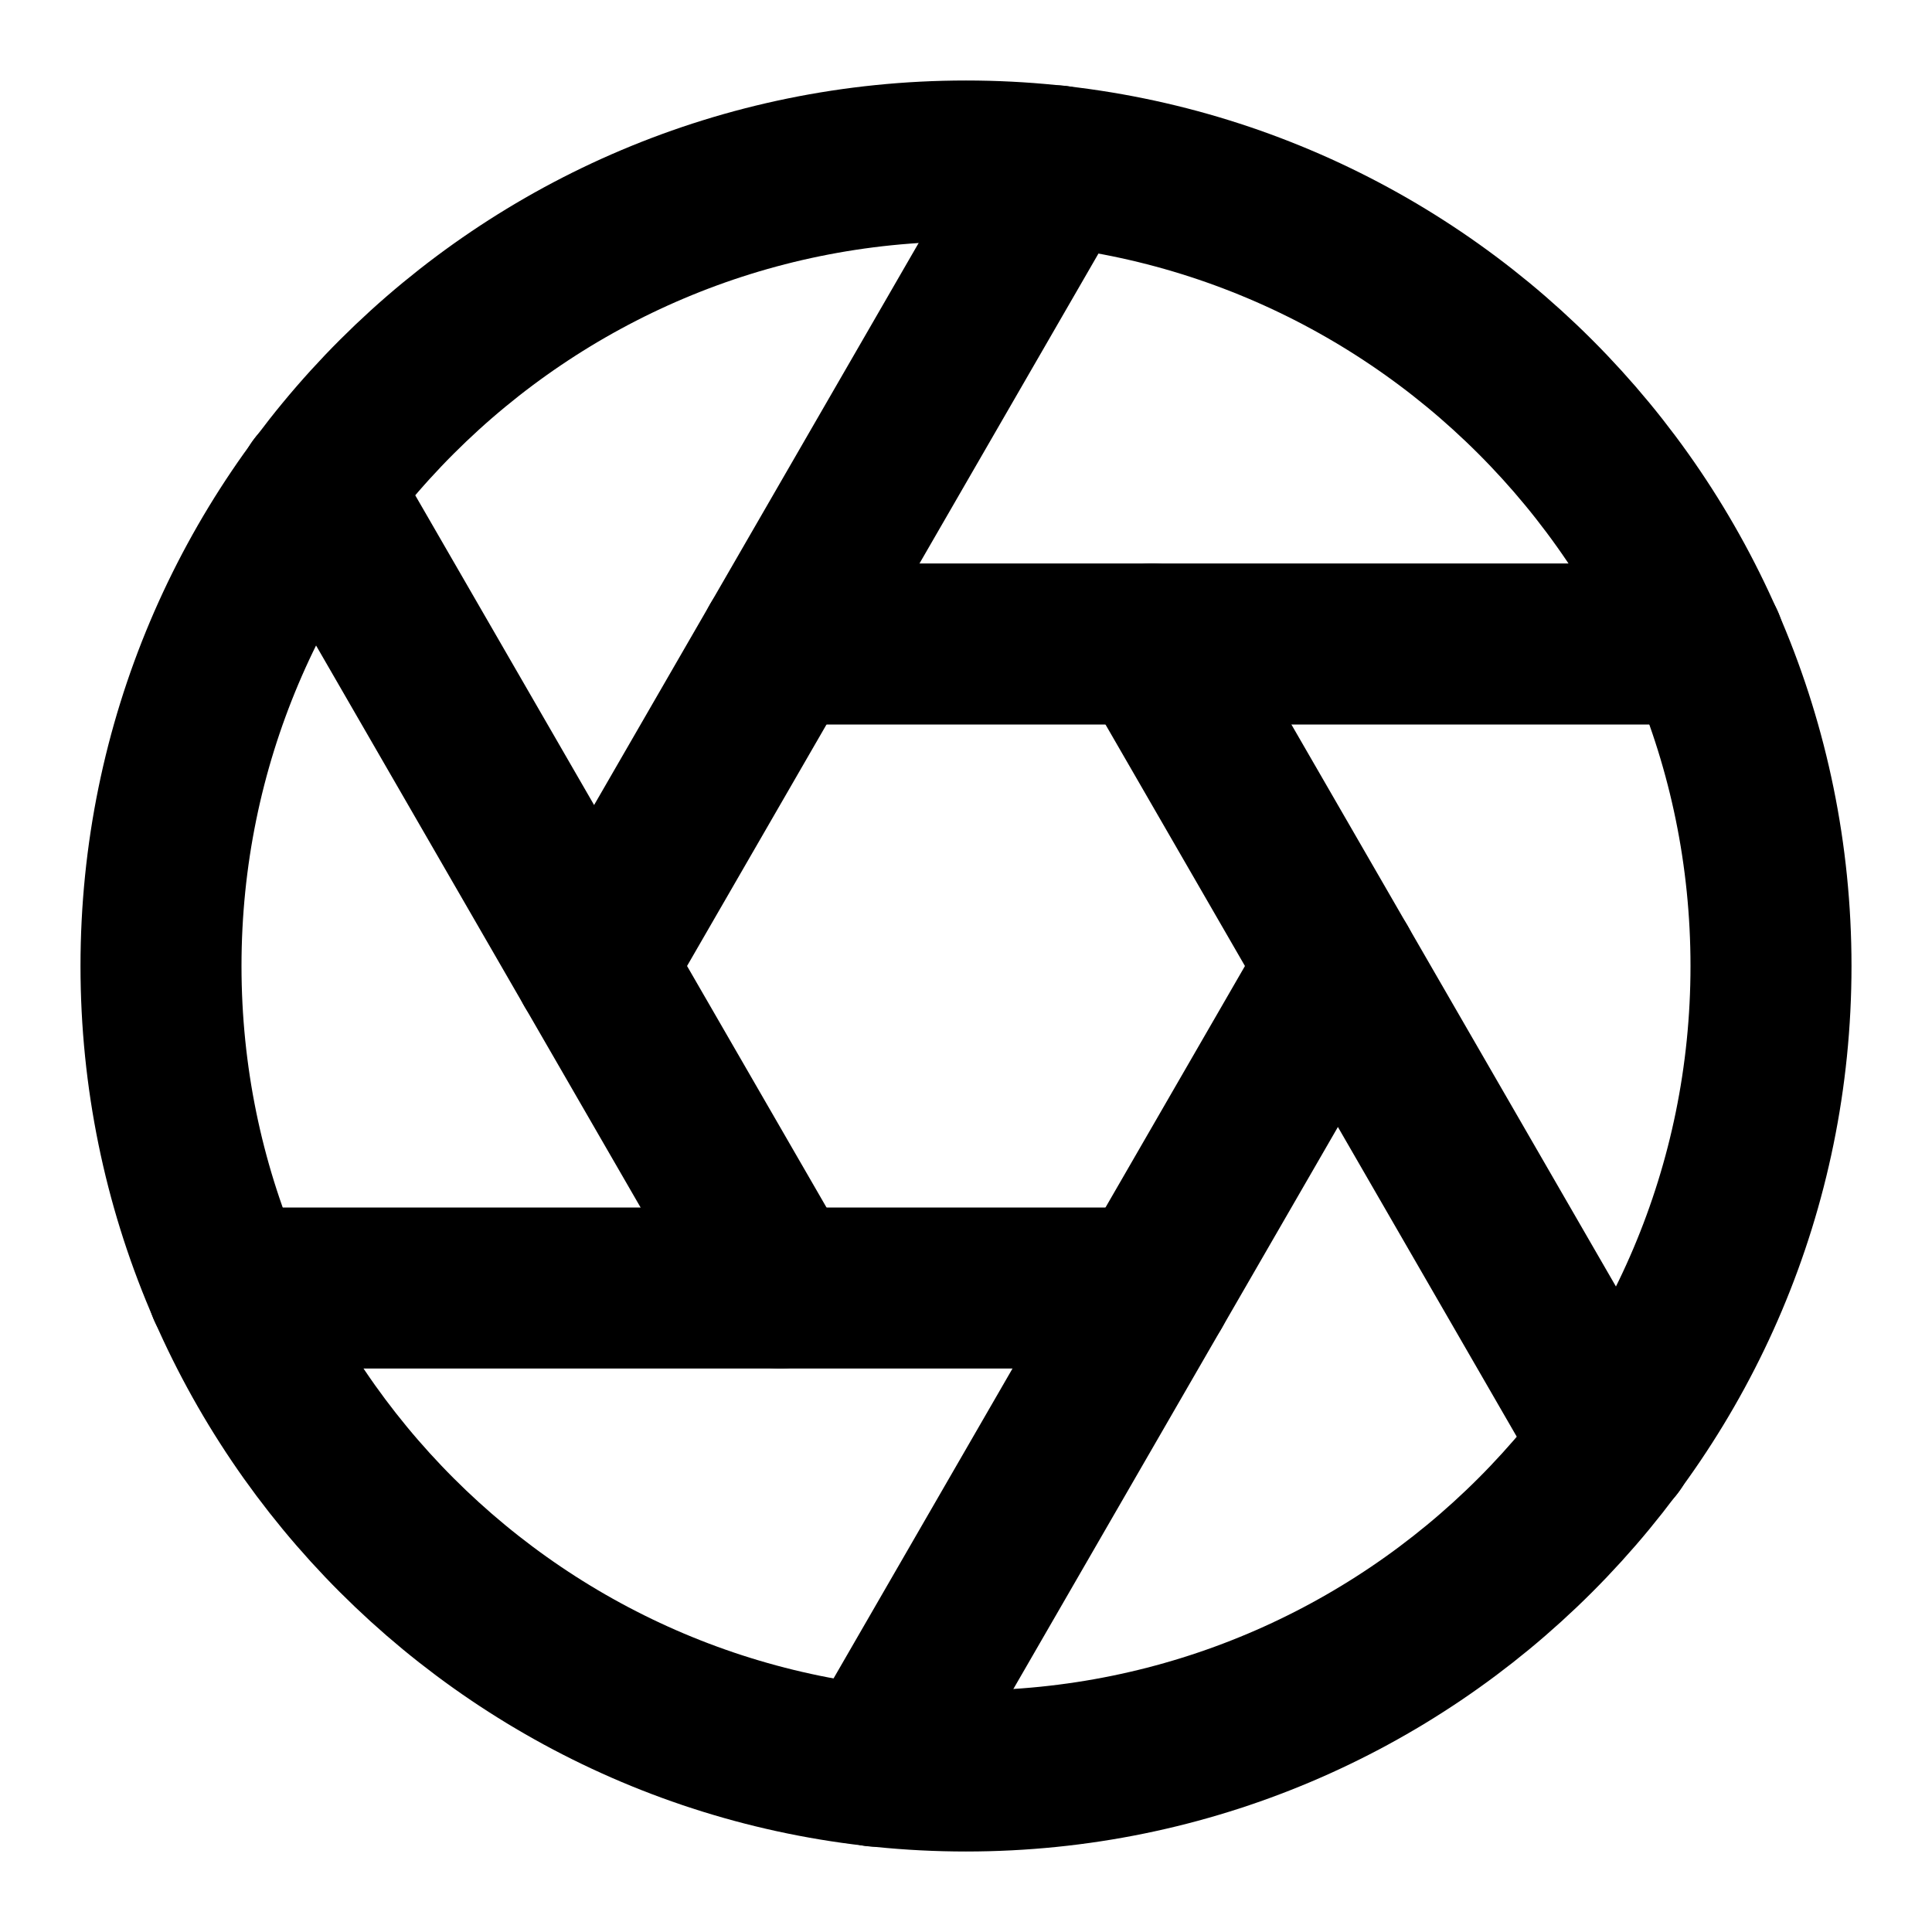 <svg width="24" height="24" viewBox="0 0 24 24" fill="none" xmlns="http://www.w3.org/2000/svg" xmlns:xlink="http://www.w3.org/1999/xlink">
	<desc>
			Created with Pixso.
	</desc>
	<defs>
		<clipPath id="clip2_15036">
			<rect id="fi:aperture" width="24" height="24" fill="white" fill-opacity="0"/>
		</clipPath>
	</defs>
	<rect id="fi:aperture" width="24" height="24" fill="#FFFFFF" fill-opacity="0"/>
	<g clip-path="url(#clip2_15036)">
		<path id="Vector" d="M12 22C6.478 22 2 17.523 2 12C2 6.477 6.478 2 12 2C17.523 2 22 6.477 22 12C22 17.523 17.523 22 12 22Z" stroke="#000000" stroke-opacity="1" stroke-width="2" stroke-linejoin="round"/>
		<path id="Vector" d="M14.31 8L20.05 17.94" stroke="#000000" stroke-opacity="1" stroke-width="2" stroke-linejoin="round" stroke-linecap="round"/>
		<path id="Vector" d="M9.69 8L21.171 8" stroke="#000000" stroke-opacity="1" stroke-width="2" stroke-linejoin="round" stroke-linecap="round"/>
		<path id="Vector" d="M7.38 12L13.12 2.06" stroke="#000000" stroke-opacity="1" stroke-width="2" stroke-linejoin="round" stroke-linecap="round"/>
		<path id="Vector" d="M9.69 16L3.95 6.06" stroke="#000000" stroke-opacity="1" stroke-width="2" stroke-linejoin="round" stroke-linecap="round"/>
		<path id="Vector" d="M14.31 16L2.83 16" stroke="#000000" stroke-opacity="1" stroke-width="2" stroke-linejoin="round" stroke-linecap="round"/>
		<path id="Vector" d="M16.62 12L10.88 21.94" stroke="#000000" stroke-opacity="1" stroke-width="2" stroke-linejoin="round" stroke-linecap="round"/>
	</g>
</svg>

